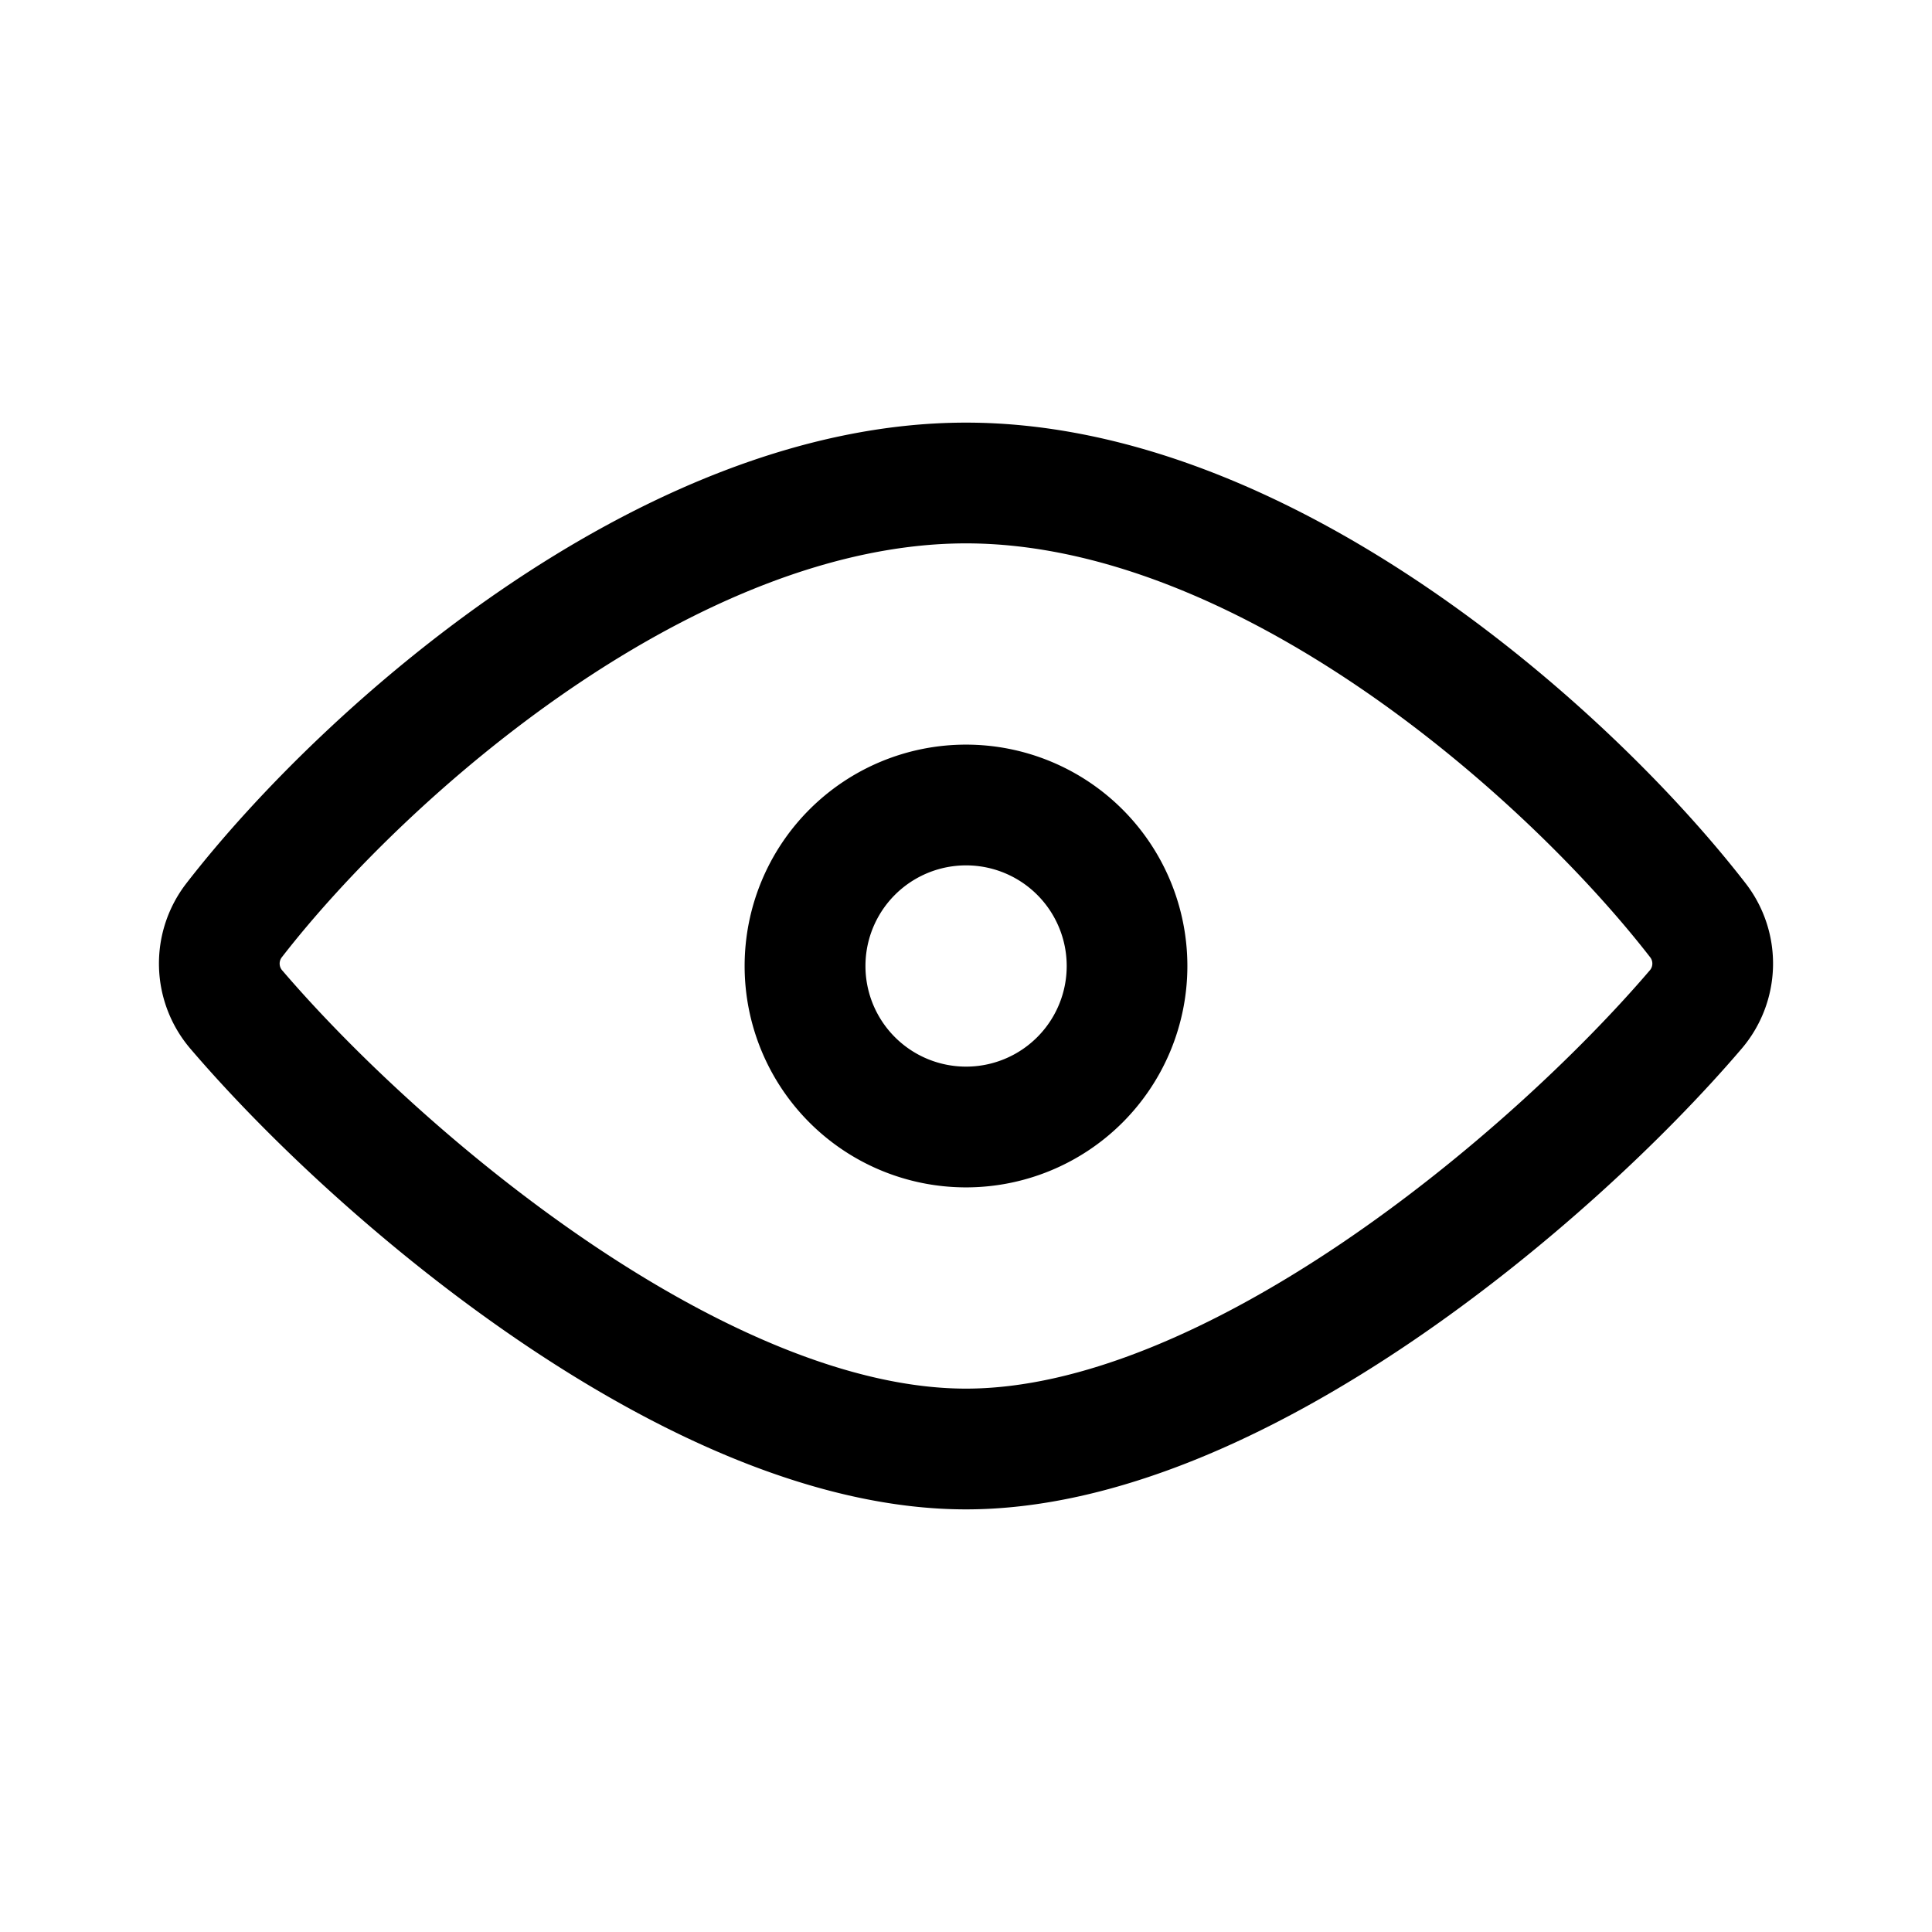 <svg width="24" height="24" viewBox="0 0 24 24" fill="none" xmlns="http://www.w3.org/2000/svg" style="display: block"><path fill-rule="evenodd" clip-rule="evenodd" d="M12 5.25c-2.06 0-4.075.922-5.742 2.057-1.676 1.142-3.082 2.555-3.942 3.665a1.628 1.628 0 00.053 2.06c.94 1.099 2.43 2.508 4.119 3.65C8.156 17.81 10.126 18.75 12 18.75c1.875 0 3.844-.94 5.513-2.068 1.688-1.142 3.179-2.551 4.118-3.65a1.628 1.628 0 00.053-2.06c-.86-1.11-2.265-2.523-3.942-3.665C16.076 6.172 14.062 5.25 12 5.25zm-8.498 6.64c.77-.993 2.062-2.295 3.6-3.343C8.65 7.493 10.368 6.75 12 6.75c1.634 0 3.35.743 4.898 1.797 1.538 1.048 2.83 2.35 3.6 3.343a.128.128 0 01-.007.168c-.858 1.003-2.25 2.32-3.818 3.381-1.589 1.074-3.25 1.811-4.673 1.811-1.422 0-3.084-.737-4.672-1.81-1.569-1.061-2.96-2.379-3.819-3.382a.128.128 0 01-.007-.168zm7.249.11a1.25 1.25 0 112.5 0 1.25 1.25 0 01-2.5 0zM12 9.25a2.75 2.75 0 100 5.5 2.75 2.75 0 000-5.5z" fill="currentColor"/></svg>